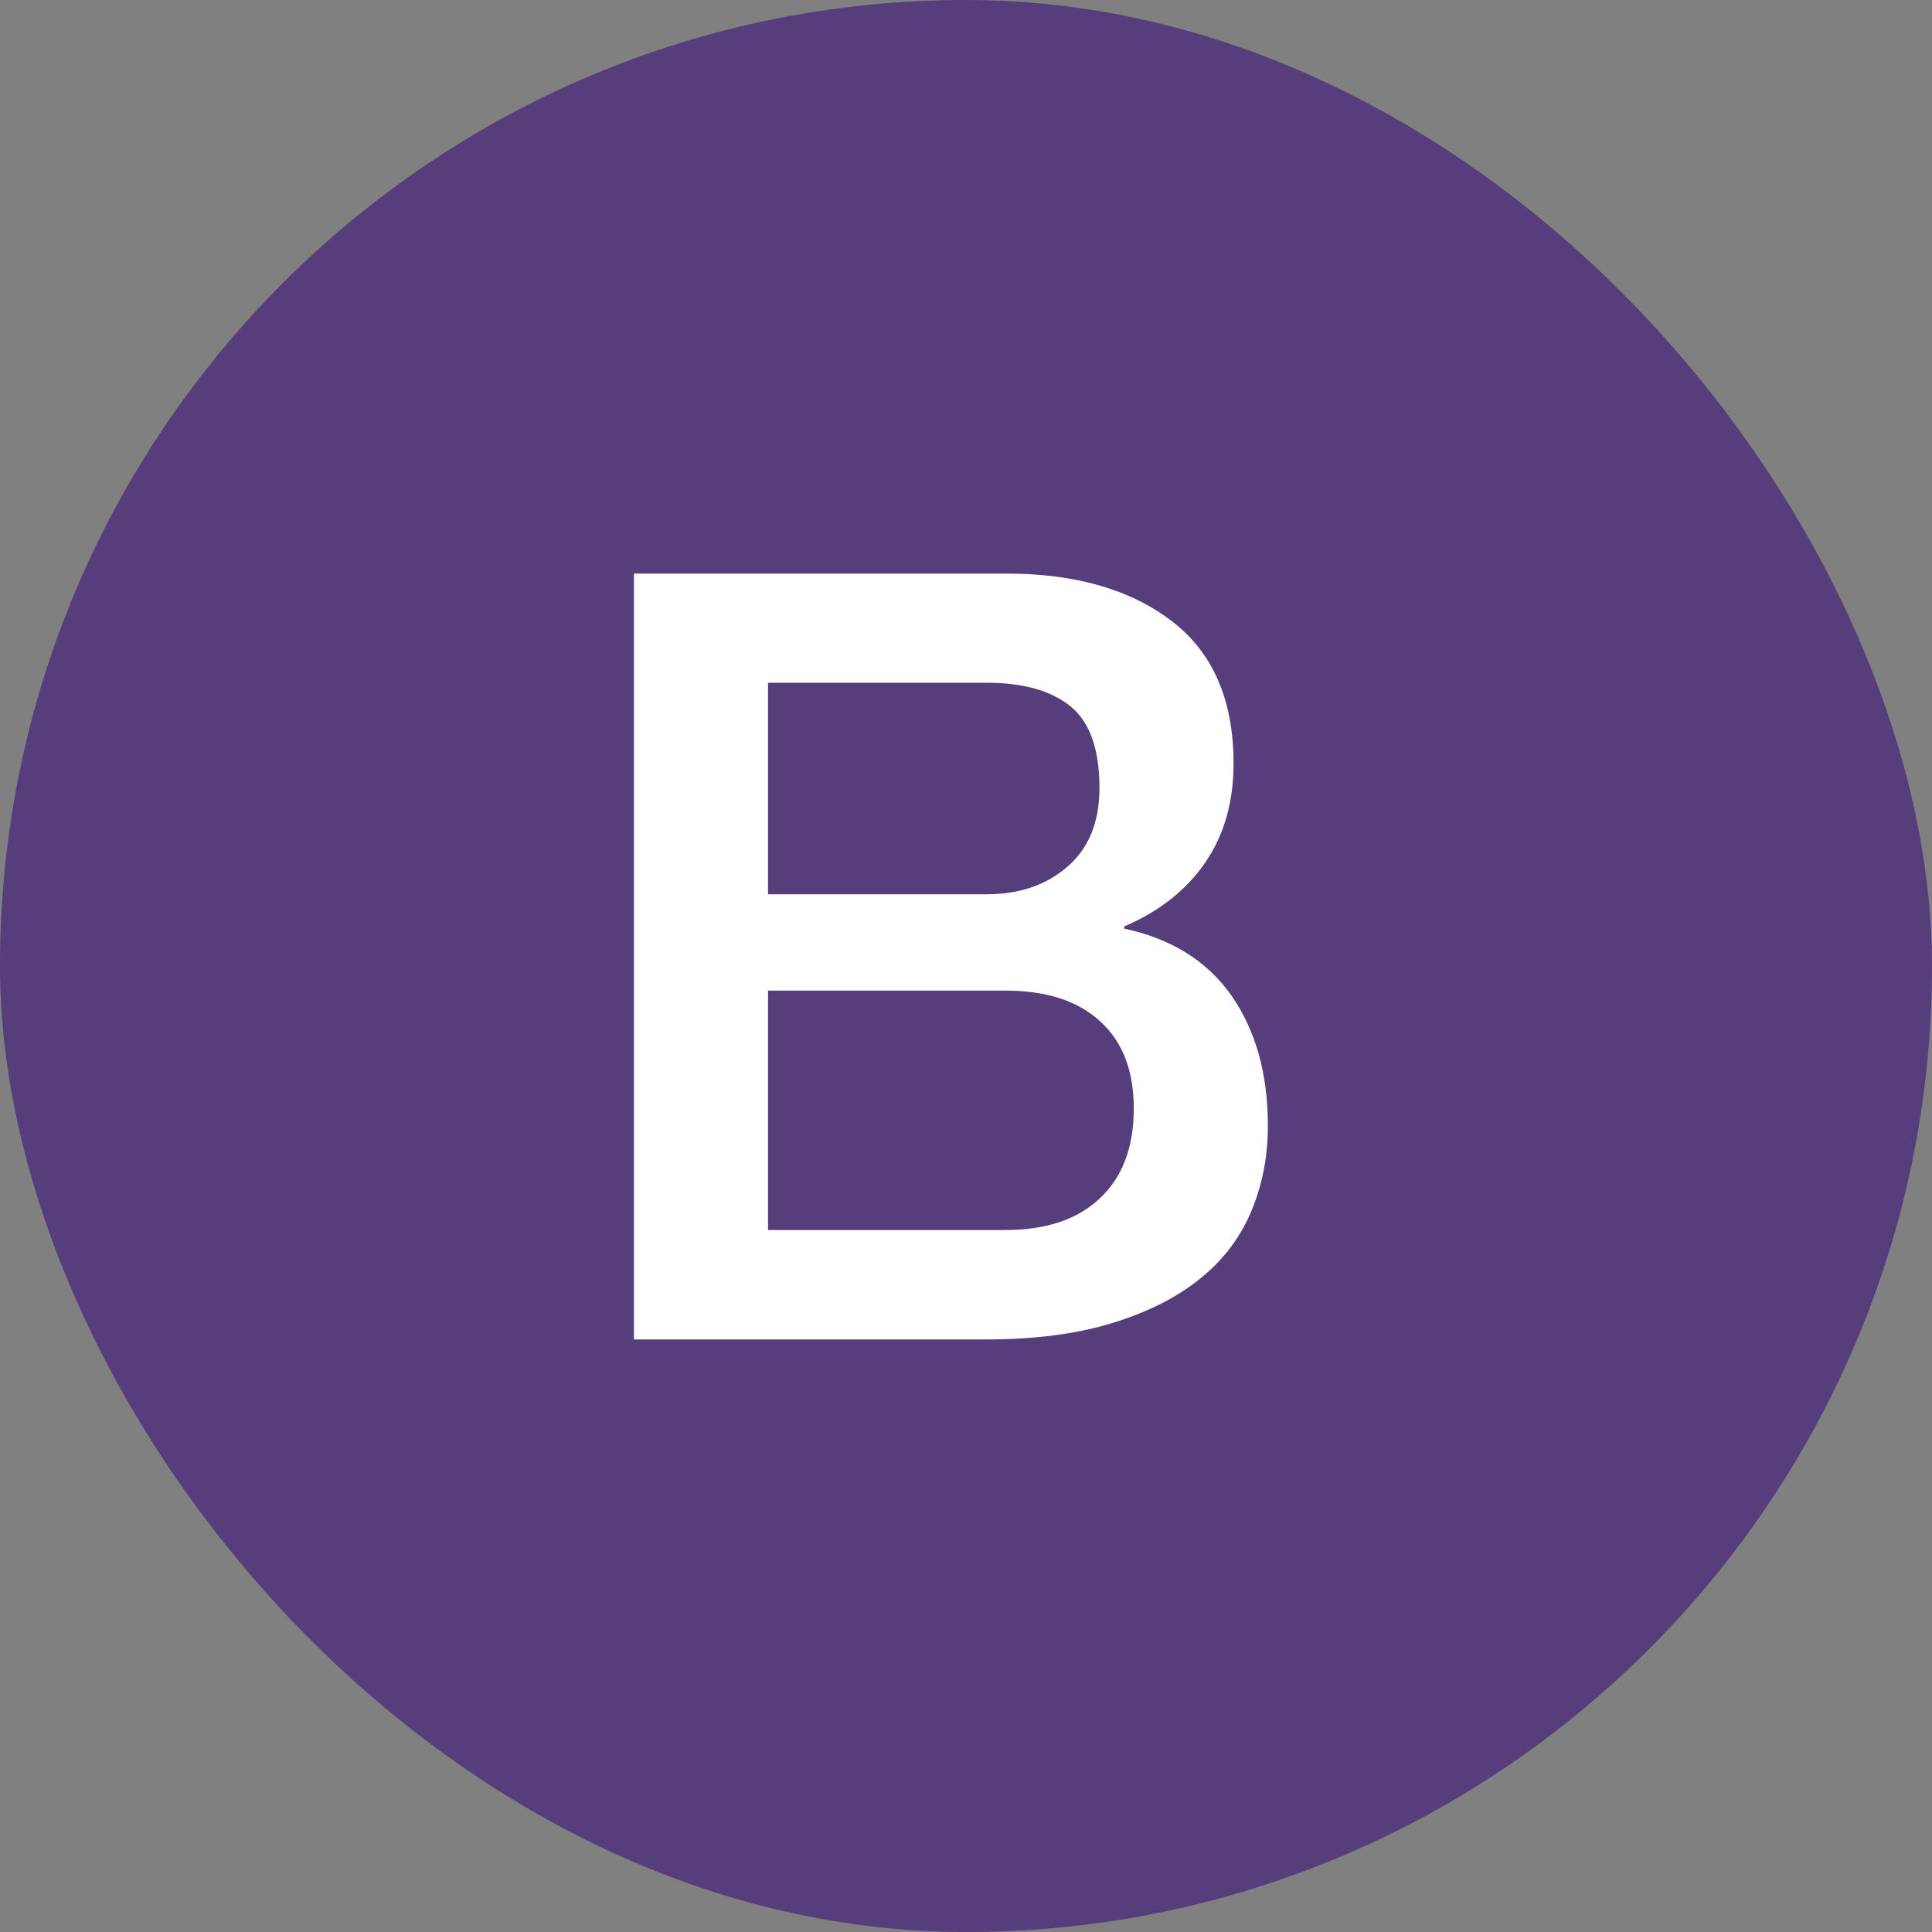 <svg width="64" height="64" viewBox="0 0 64 64" fill="none" xmlns="http://www.w3.org/2000/svg">
<rect x="0" y="0" width="64" height="64" fill="#808080" stroke="none"/>
<rect width="64" height="64" rx="32" fill="#563D7C"/>
<path d="M21 19H33.33C35.604 19 37.431 19.519 38.802 20.564C40.174 21.608 40.863 23.179 40.863 25.289C40.863 26.569 40.55 27.663 39.925 28.573C39.3 29.482 38.404 30.193 37.239 30.69V30.761C38.802 31.095 39.989 31.834 40.792 32.979C41.595 34.13 42 35.566 42 37.3C42 38.294 41.822 39.225 41.467 40.085C41.112 40.952 40.557 41.699 39.797 42.324C39.036 42.949 38.07 43.447 36.883 43.816C35.696 44.186 34.289 44.371 32.655 44.371H21V19ZM25.442 29.624H32.69C33.756 29.624 34.645 29.326 35.355 28.715C36.066 28.104 36.421 27.236 36.421 26.099C36.421 24.82 36.102 23.918 35.462 23.399C34.822 22.88 33.898 22.617 32.69 22.617H25.442V29.624ZM25.442 40.746H33.294C34.645 40.746 35.696 40.398 36.435 39.694C37.182 38.998 37.558 38.003 37.558 36.724C37.558 35.466 37.189 34.507 36.435 33.824C35.682 33.142 34.645 32.815 33.294 32.815H25.442V40.746Z" fill="white"/>
</svg>

